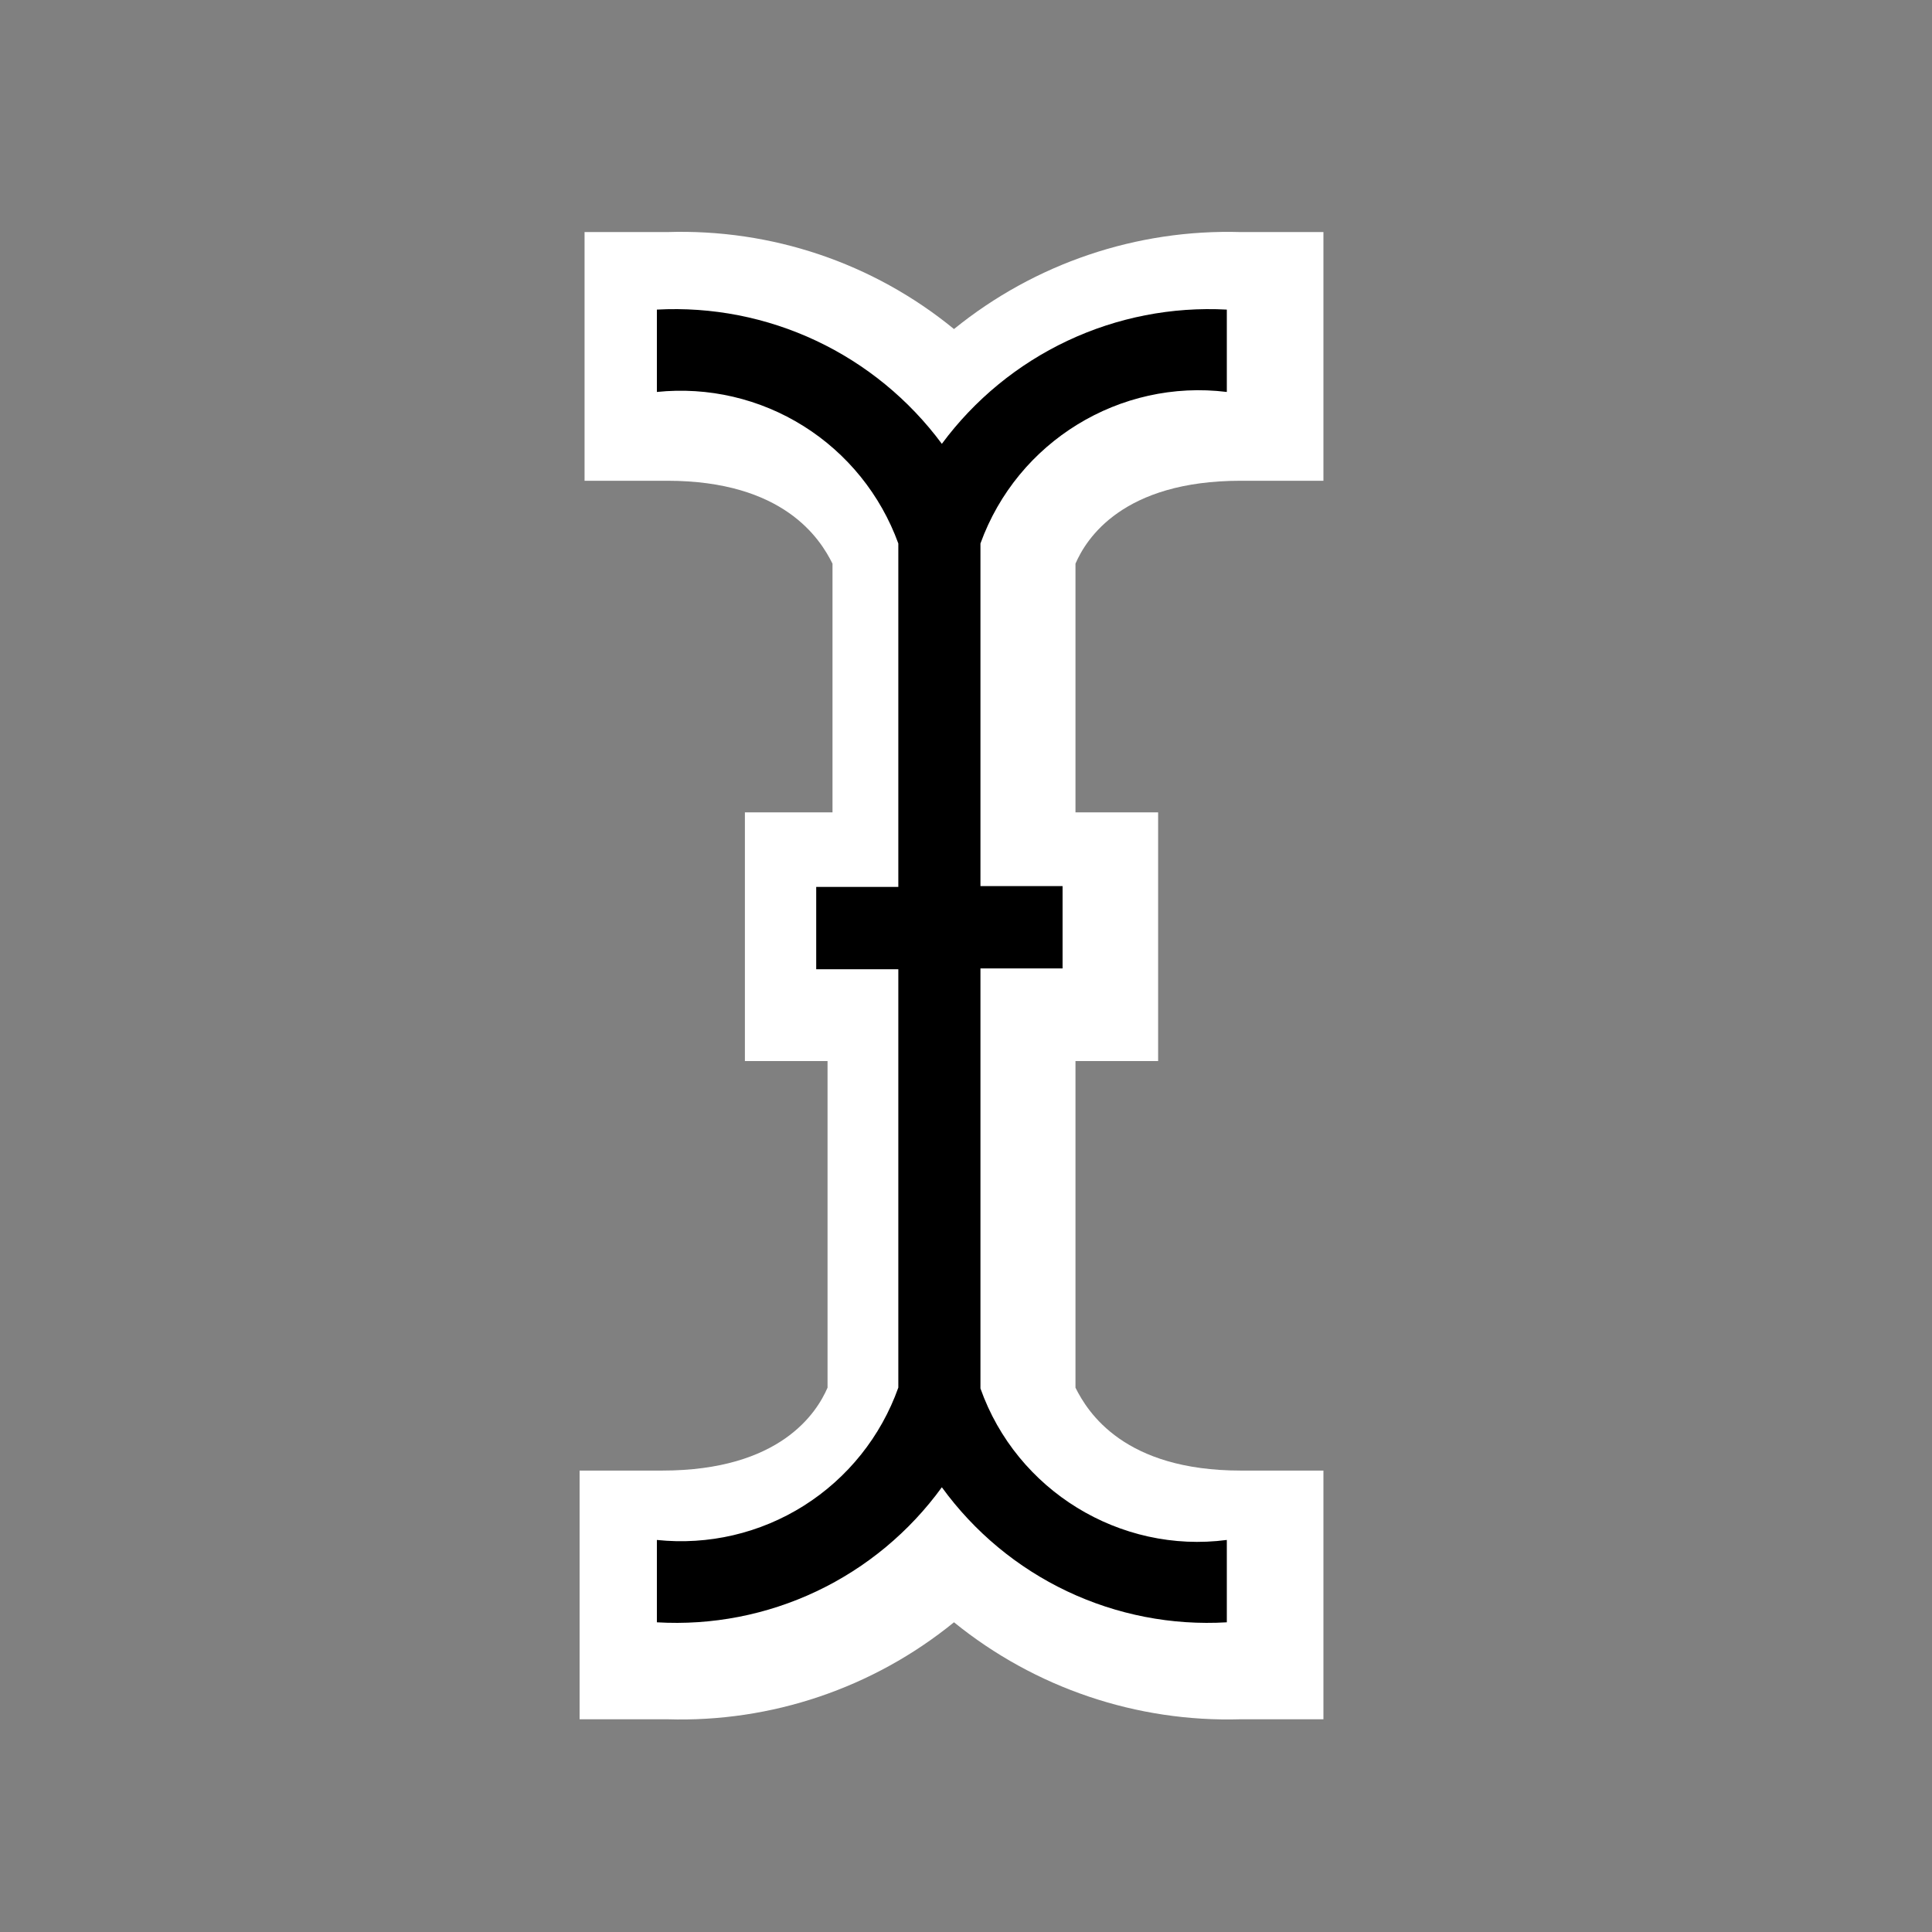 <svg width="200" height="200" viewBox="0 0 200 200" fill="none" xmlns="http://www.w3.org/2000/svg">
    <rect x="0" y="0" width="200" height="200" fill="#808080" stroke="none"/>
    <g opacity="0.01">
        <path opacity="0.01" d="M200 0H0V200H200V0Z" fill="white" />
    </g>
    <path d="M69.069 177.978C79.846 178.314 90.383 174.75 98.757 167.938C107.138 174.737 117.67 178.299 128.444 177.978H137V152.233H128.444C116.381 152.233 112.617 146.226 111.333 143.652V109.84H119.889V84.095H111.333V58.35C112.446 55.775 116.21 49.768 128.444 49.768H137V24.023H128.444C117.67 23.703 107.138 27.265 98.757 34.063C90.372 27.198 79.849 23.68 69.069 24.023H60.513V49.768H69.069C81.132 49.768 84.897 55.775 86.18 58.35V84.095H77.111V109.84H85.667V143.652C84.554 146.226 80.79 152.233 68.556 152.233H60V177.978H69.069Z" fill="white" />
    <path d="M68 159.416V167.941C73.692 168.277 79.376 167.173 84.531 164.73C89.686 162.287 94.146 158.583 97.5 153.96C100.854 158.583 105.314 162.287 110.469 164.73C115.623 167.173 121.308 168.277 127 167.941V159.416C115.948 160.865 105.236 154.301 101.496 143.73V100.251H109.997V91.726H101.496V56.261C105.321 45.69 115.948 39.211 127 40.575V32.05C121.321 31.743 115.654 32.851 110.506 35.276C105.359 37.701 100.89 41.367 97.5 45.946C94.11 41.367 89.641 37.701 84.493 35.276C79.346 32.851 73.679 31.743 68 32.05V40.575C73.313 40.024 78.658 41.268 83.186 44.11C87.714 46.951 91.166 51.228 92.994 56.261V91.811H84.493V100.337H92.994V143.644C91.194 148.702 87.751 153.007 83.218 155.867C78.686 158.727 73.326 159.977 68 159.416Z" fill="black" />
</svg>
